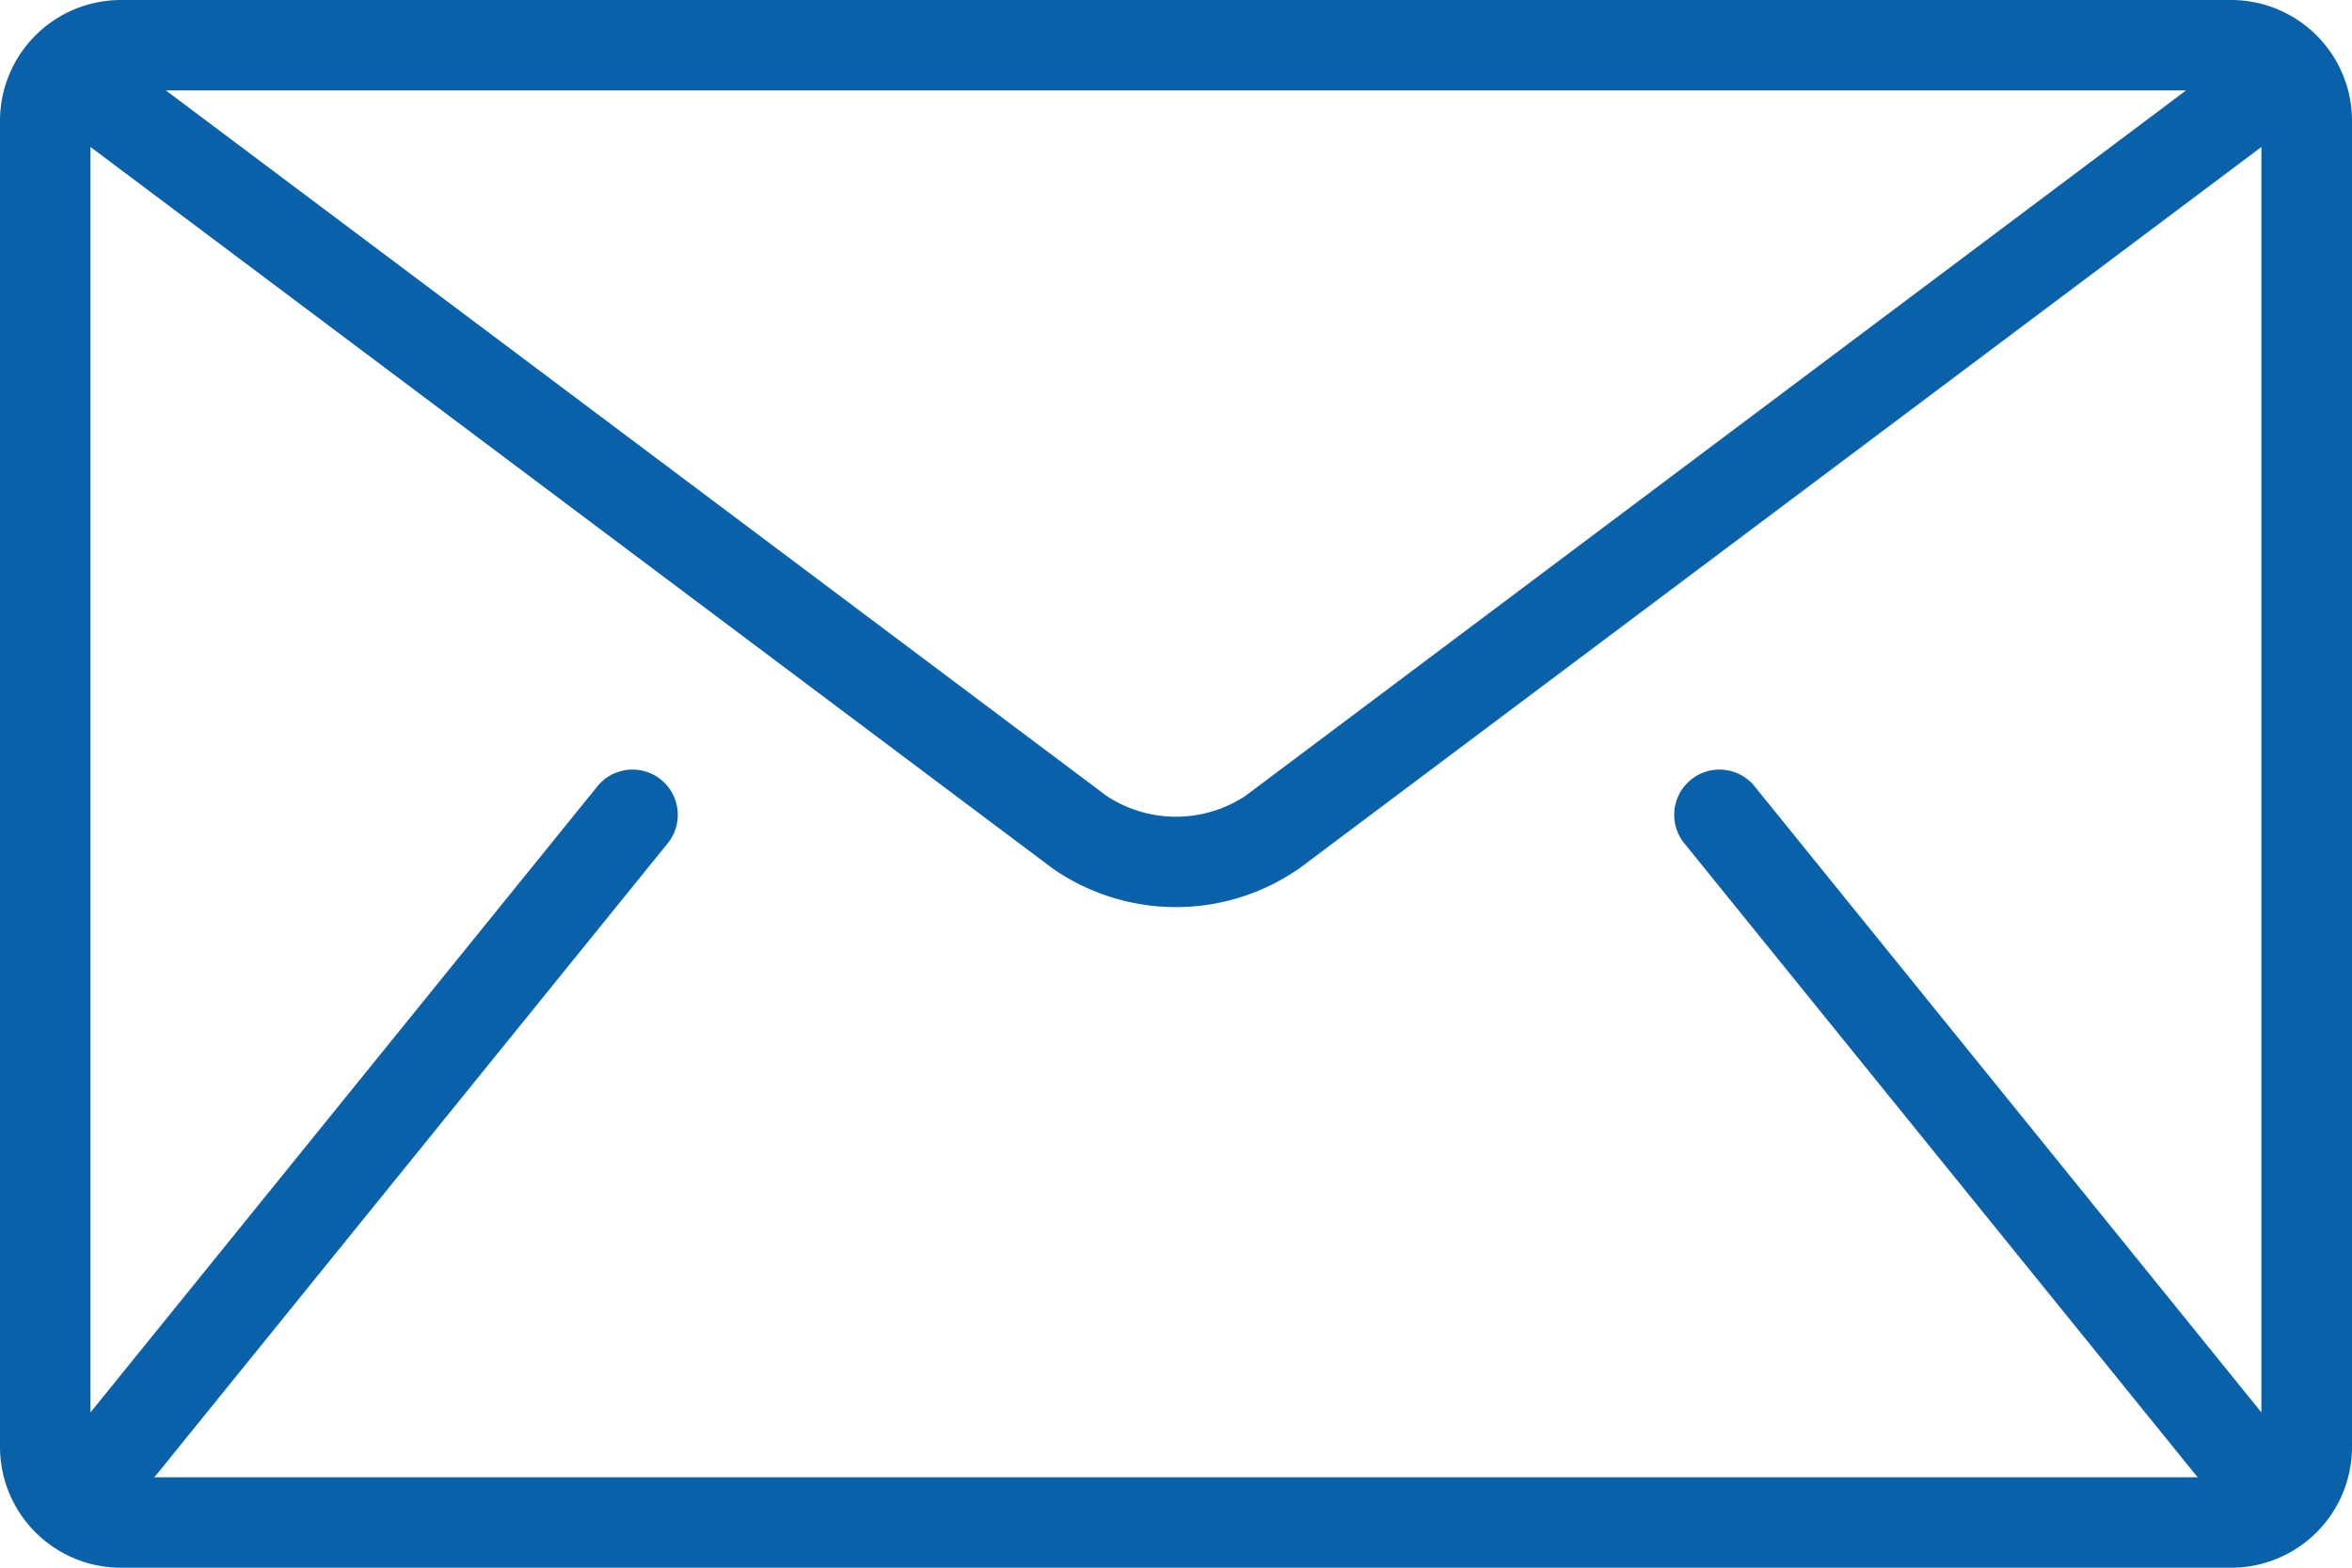 <svg xmlns="http://www.w3.org/2000/svg" width="79.94" height="53.294" viewBox="0 0 79.94 53.294">
  <path id="Tracé_2198" data-name="Tracé 2198" d="M75.841,85.333H4.1a4.111,4.111,0,0,0-4.1,4.1v45.095a4.112,4.112,0,0,0,4.1,4.1H75.841a4.112,4.112,0,0,0,4.1-4.1V89.432A4.112,4.112,0,0,0,75.841,85.333ZM74.3,88.407,42.328,112.39a4.286,4.286,0,0,1-4.717,0L5.638,88.407ZM57.223,113.972l17.423,21.523c.017.022.039.038.057.057H5.237c.018-.02.04-.036.057-.057l17.423-21.523a1.538,1.538,0,0,0-2.39-1.935L3.075,133.349V90.329l32.693,24.52a7.338,7.338,0,0,0,8.4,0l32.693-24.52v43.02L59.613,112.037a1.538,1.538,0,0,0-2.39,1.935Z" transform="translate(0 -85.333)" fill="#0961aa"/>
</svg>
